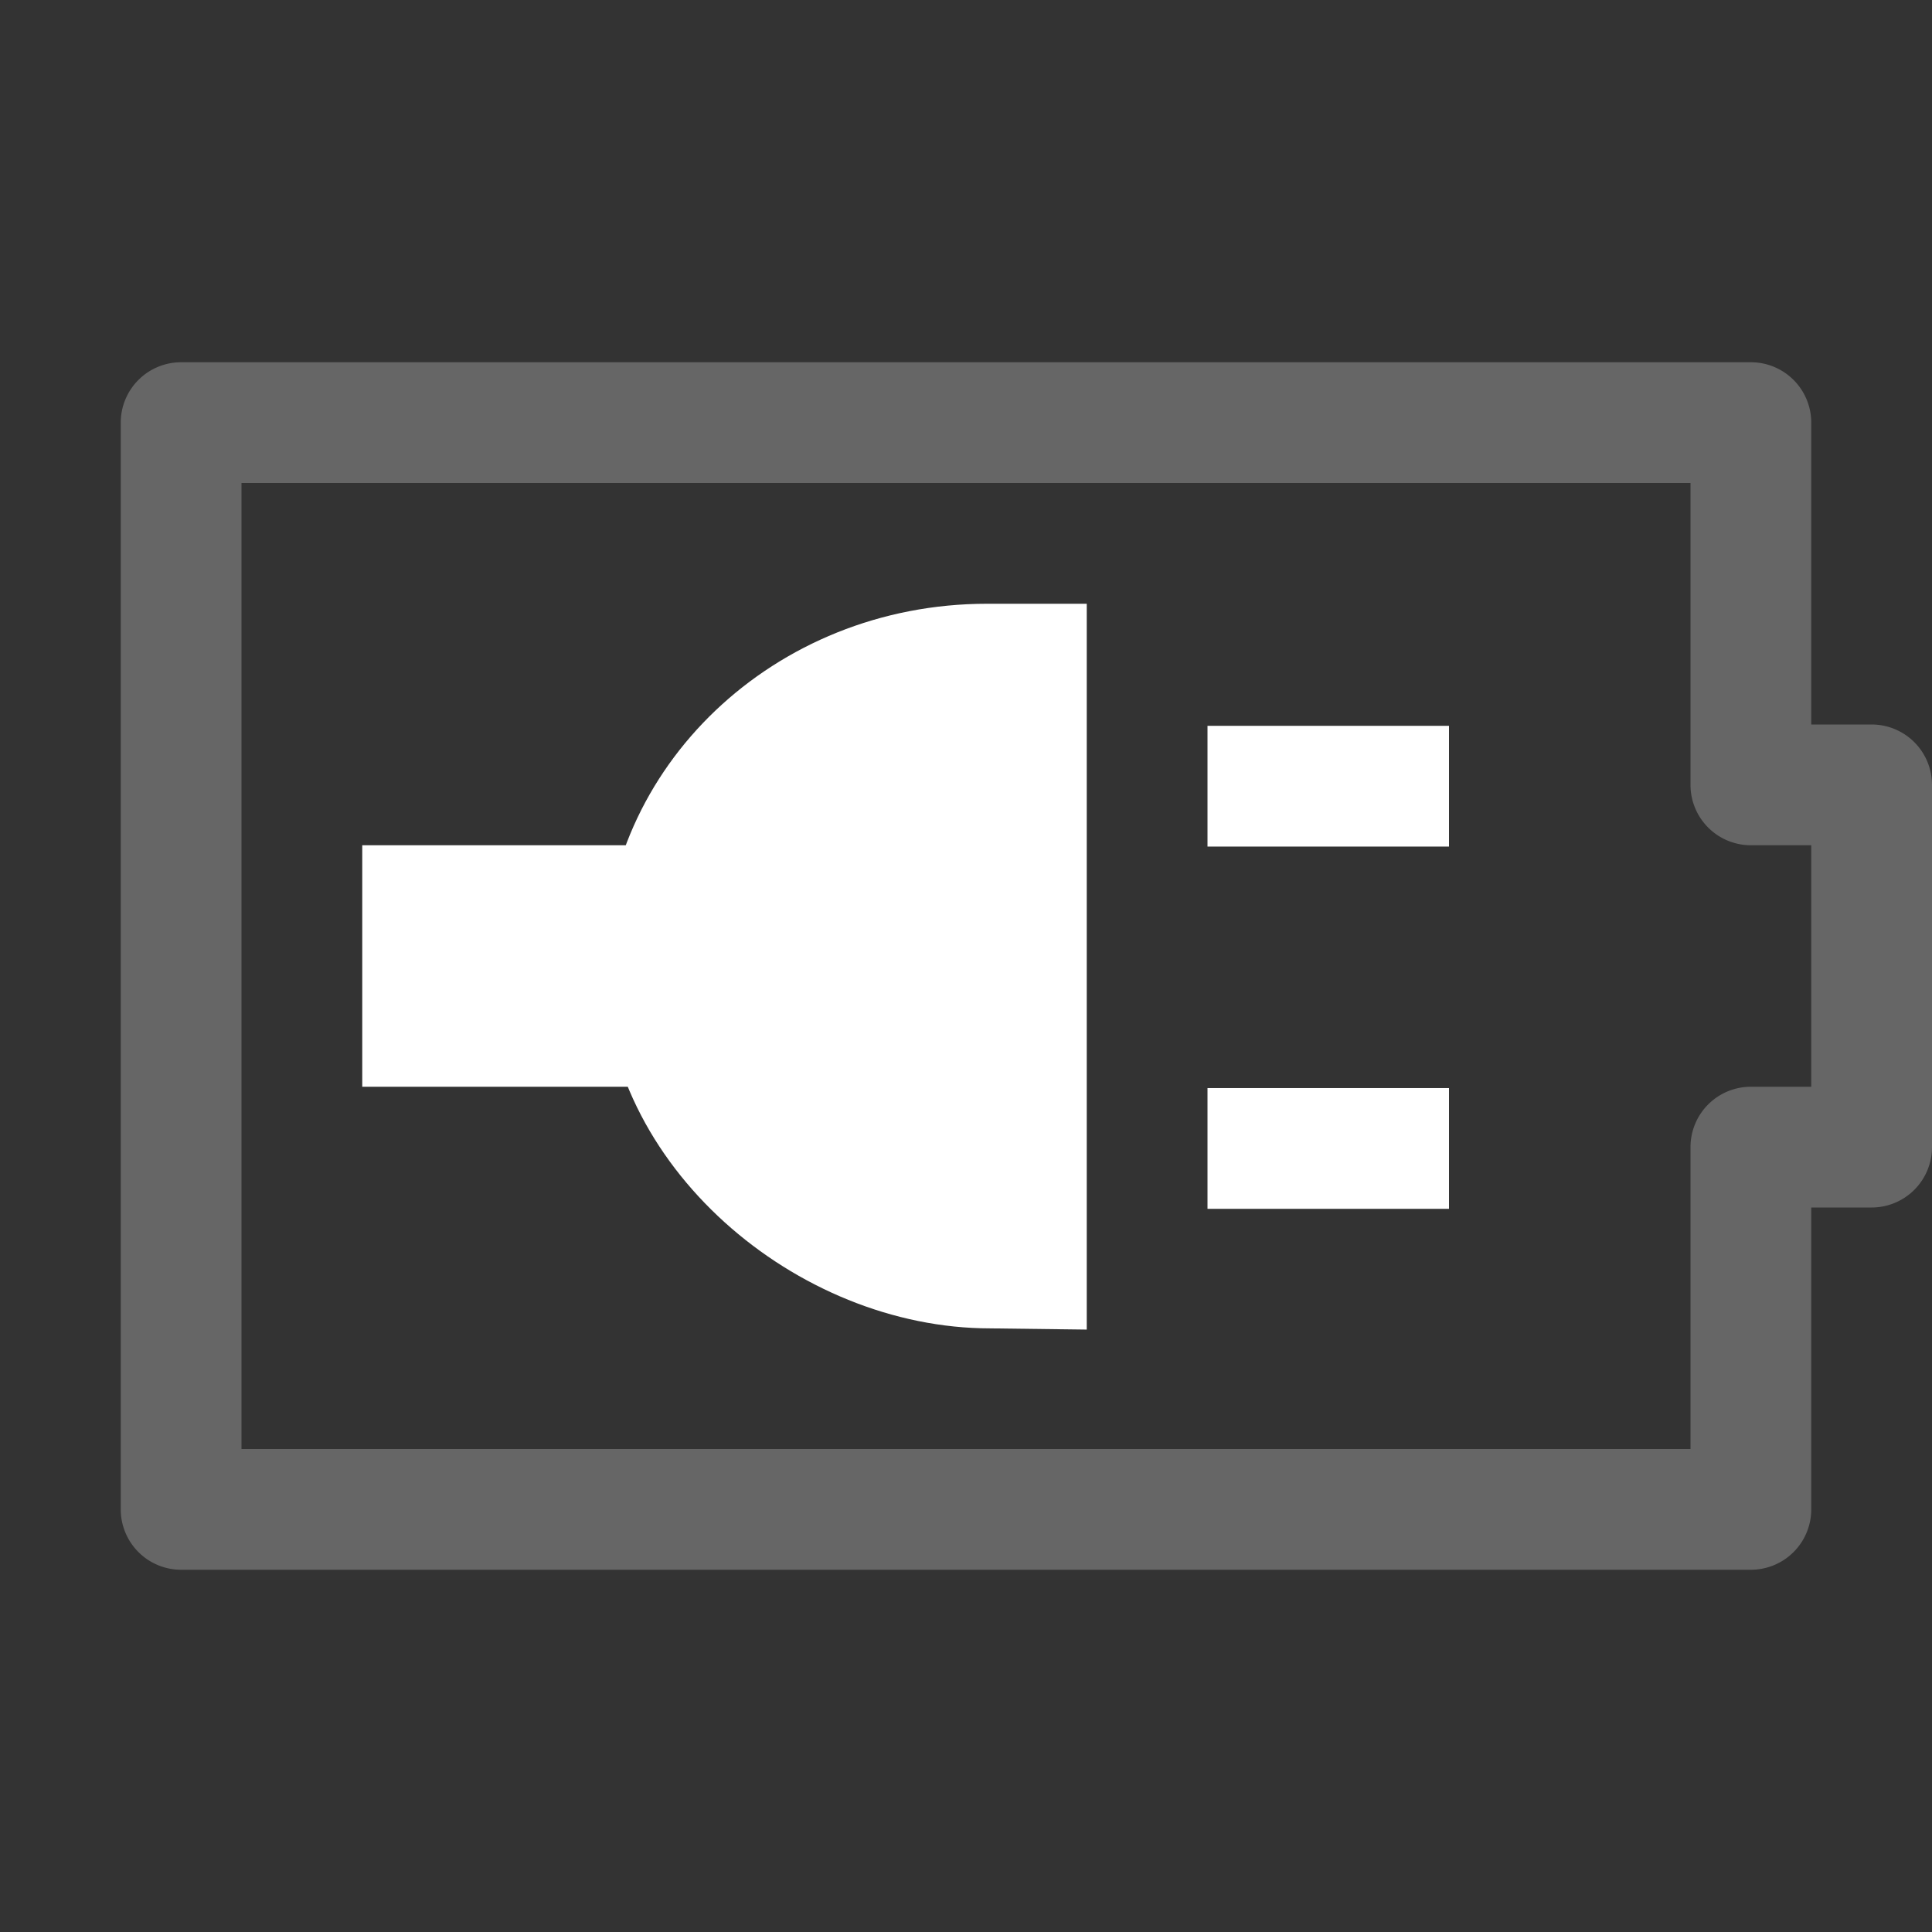<svg width="16px" height="16px" version="1.1" viewBox="0 0 16 16" xmlns="http://www.w3.org/2000/svg">
<rect x="0" y="0" width="16" height="16" fill="#333333" stroke="none"/>
<title>battery-full-charged-symbolic</title>
<desc>Created with Sketch.</desc>
<polygon points="16 0 0 0 0 16 16 16" opacity="0"/>
<polygon points="12 6.011 10 6.011 10 7.011 12 7.011" fill="#fff" fill-rule="evenodd"/>
<polygon points="12 9.011 10 9.011 10 10.011 12 10.011" fill="#fff" fill-rule="evenodd"/>
<path d="m8.175 5c-1.767 0-3.175 1.357-3.175 3.006 0 1.648 1.6 2.995 3.2 2.995l0.8 0.01v-6.011z" fill="#fff" fill-rule="evenodd"/>
<path d="m1.5 3a0.5 0.5 0 0 0-0.5 0.5v9a0.5 0.5 0 0 0 0.5 0.5h13a0.5 0.5 0 0 0 0.5-0.5v-2.5h0.5a0.5 0.5 0 0 0 0.5-0.5v-3a0.5 0.5 0 0 0-0.5-0.5h-0.5v-2.5a0.5 0.5 0 0 0-0.5-0.5zm0.5 1h12v2.5a0.5 0.5 0 0 0 0.5 0.5h0.5v2h-0.5a0.5 0.5 0 0 0-0.5 0.5v2.5h-12z" color="#000000" color-rendering="auto" dominant-baseline="auto" fill="#666" fill-rule="evenodd" image-rendering="auto" shape-rendering="auto" solid-color="#000000" style="font-feature-settings:normal;font-variant-alternates:normal;font-variant-caps:normal;font-variant-ligatures:normal;font-variant-numeric:normal;font-variant-position:normal;isolation:auto;mix-blend-mode:normal;shape-padding:0;text-decoration-color:#000000;text-decoration-line:none;text-decoration-style:solid;text-indent:0;text-orientation:mixed;text-transform:none;white-space:normal"/>
<rect id="Rectangle" x="3" y="7" width="4" height="2" fill="#fff" fill-rule="evenodd"/>
</svg>
